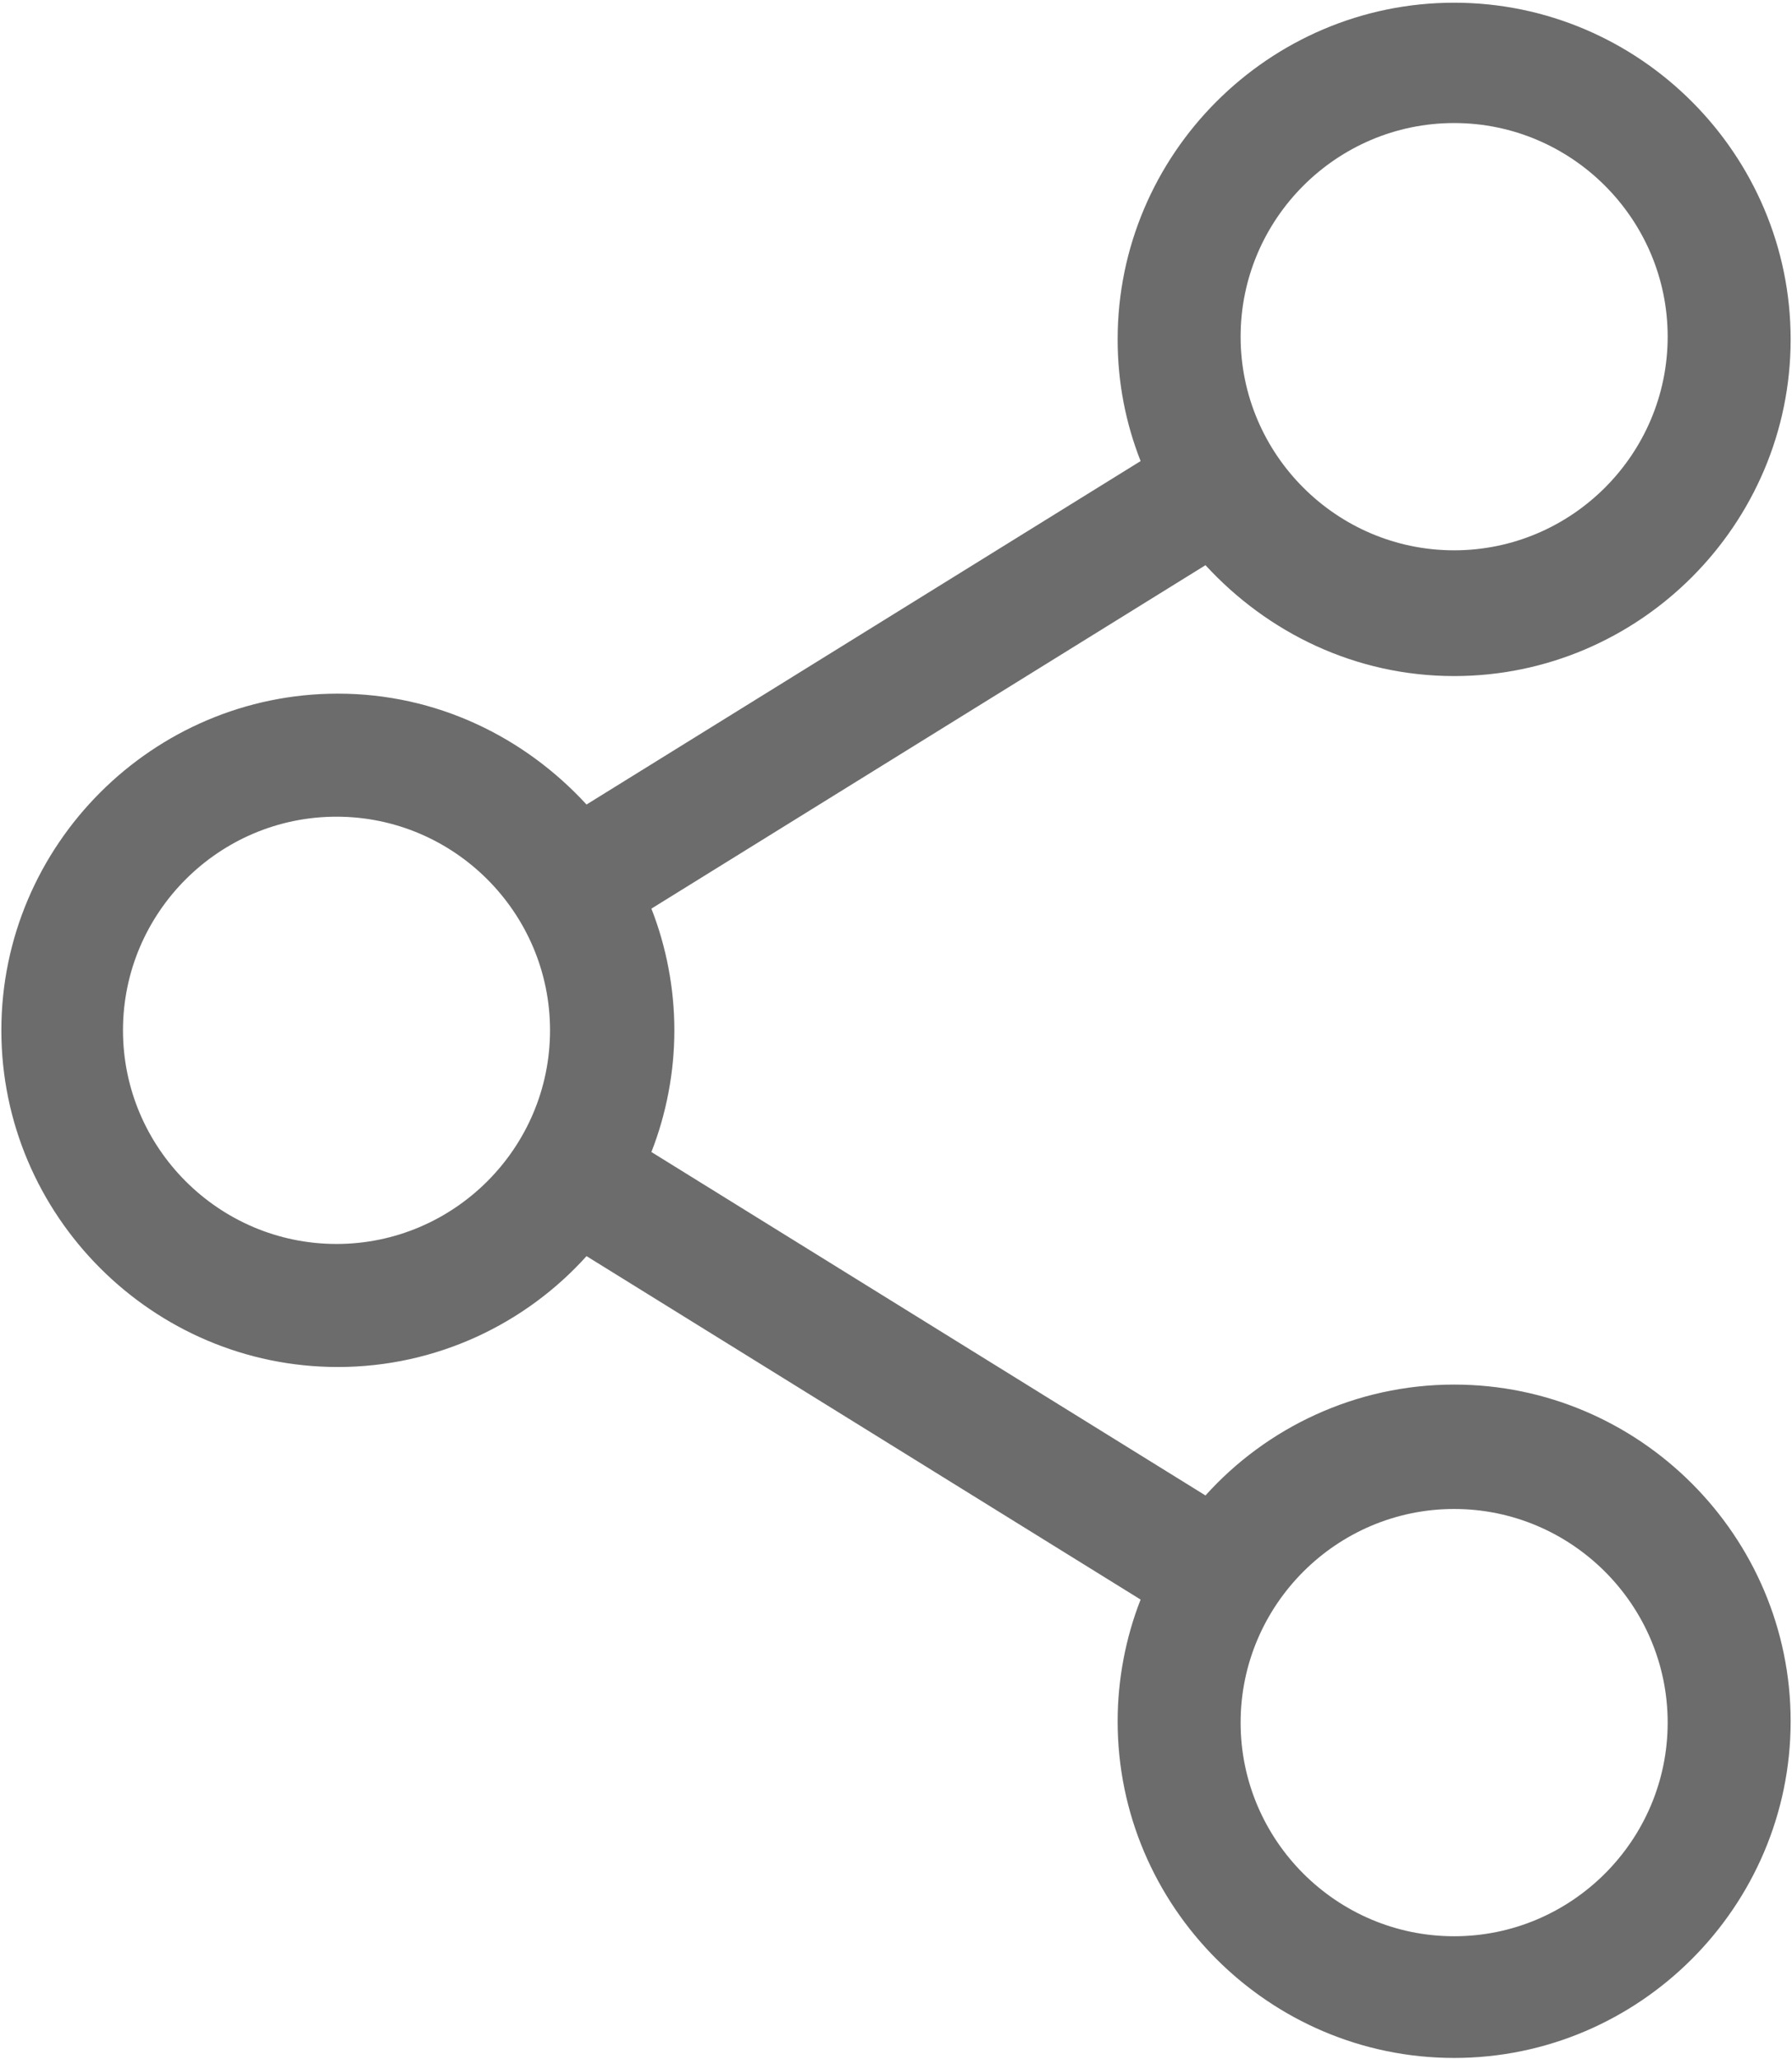 <?xml version="1.0" encoding="UTF-8"?>
<svg id="Layer_2" data-name="Layer 2" xmlns="http://www.w3.org/2000/svg" viewBox="0 0 13.26 15.23">
  <defs>
    <style>
      .cls-1 {
        fill: #6d6c6d;
        stroke-width: 0px;
      }
    </style>
  </defs>
  <g id="Layer_1-2" data-name="Layer 1">
    <path class="cls-1" d="m10.76,10.24c-.73,0-1.39.32-1.84.82l-4.1-2.54c.11-.28.17-.59.17-.9s-.06-.62-.17-.9l4.1-2.54c.46.5,1.11.82,1.84.82,1.37,0,2.49-1.12,2.49-2.49s-1.12-2.49-2.49-2.49-2.49,1.12-2.49,2.49c0,.32.06.62.17.9l-4.1,2.54c-.46-.5-1.11-.82-1.84-.82-1.37,0-2.49,1.12-2.49,2.49s1.12,2.49,2.49,2.49c.73,0,1.39-.32,1.84-.82l4.1,2.54c-.11.28-.17.59-.17.9,0,1.37,1.12,2.49,2.49,2.49s2.49-1.12,2.49-2.49-1.12-2.49-2.49-2.49Zm-1.58-7.75c0-.87.71-1.58,1.58-1.58s1.58.71,1.58,1.58-.71,1.58-1.58,1.58-1.58-.71-1.58-1.58Zm-6.69,6.71c-.87,0-1.58-.71-1.58-1.58s.71-1.58,1.58-1.58,1.58.71,1.58,1.58-.71,1.58-1.58,1.58Zm6.69,3.54c0-.87.71-1.58,1.58-1.58s1.58.71,1.58,1.58-.71,1.58-1.58,1.58-1.58-.71-1.58-1.58Z"/>
  </g>
</svg>